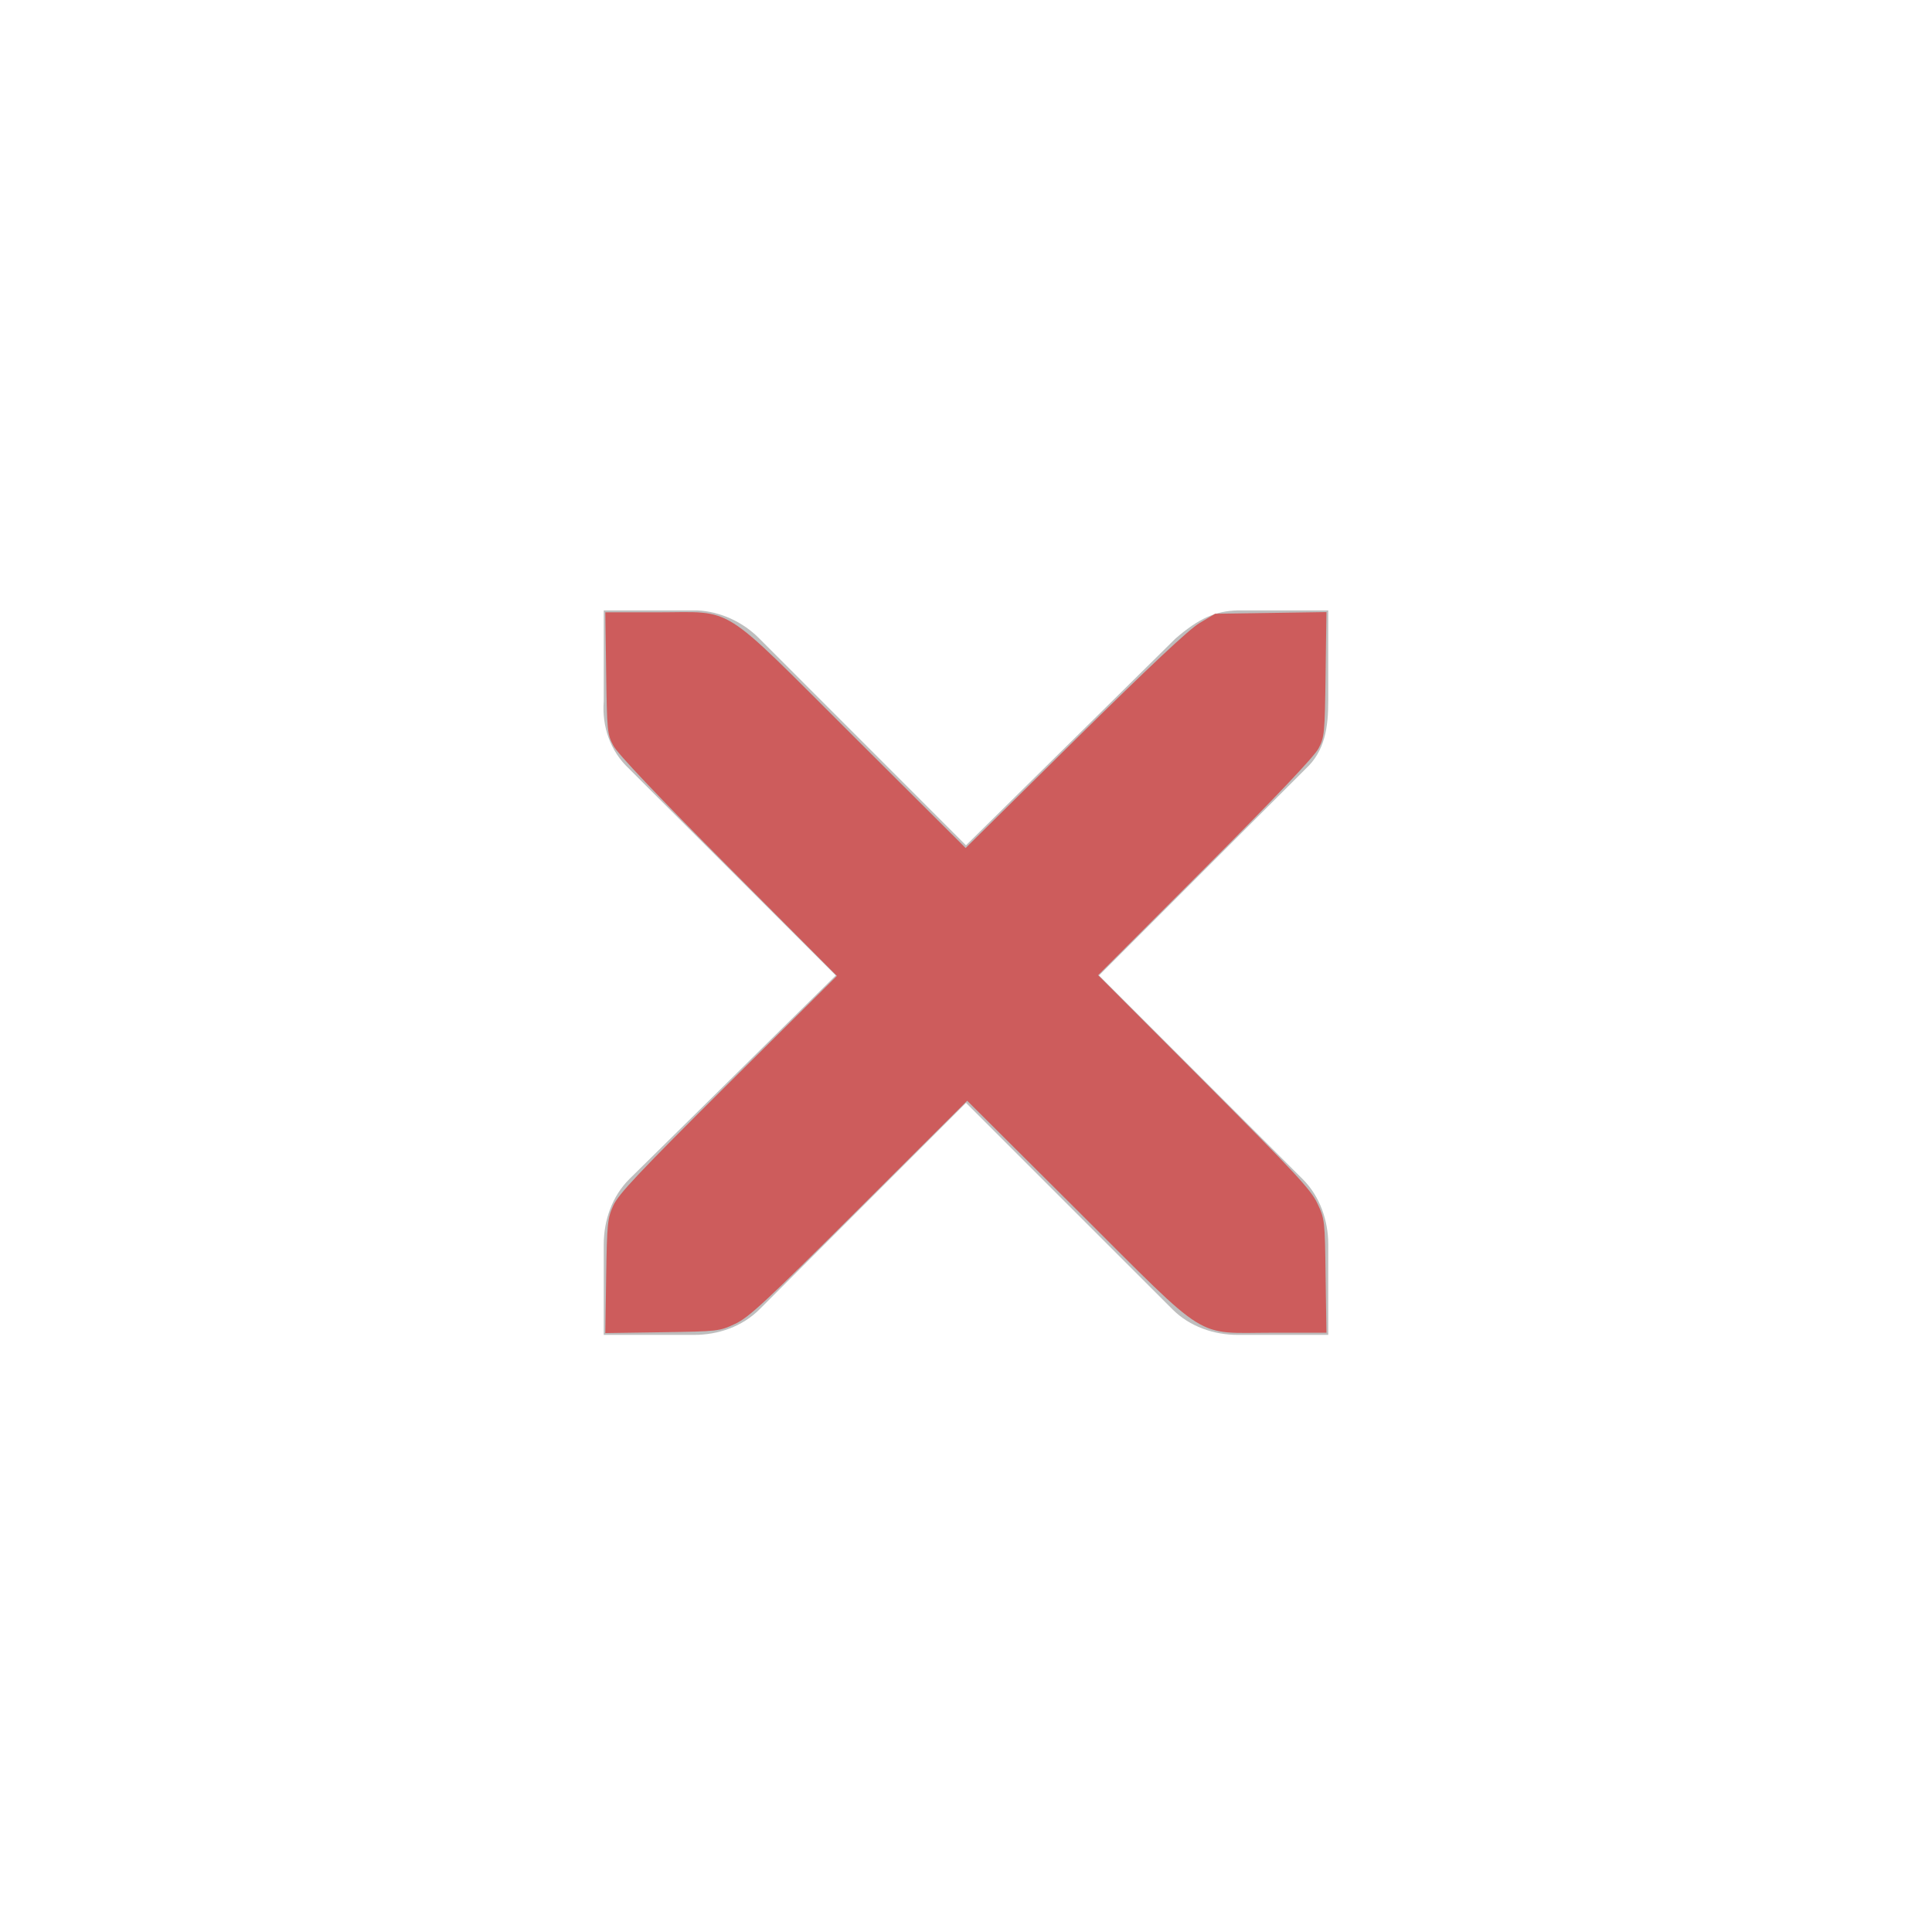 <?xml version="1.0" encoding="UTF-8" standalone="no"?>
<!-- Created with Inkscape (http://www.inkscape.org/) -->

<svg
   id="svg7384"
   version="1.1"
   height="16"
   width="16"
   inkscape:version="1.1 (c4e8f9ed74, 2021-05-24)"
   sodipodi:docname="window-close-symbolic.svg"
   xmlns:inkscape="http://www.inkscape.org/namespaces/inkscape"
   xmlns:sodipodi="http://sodipodi.sourceforge.net/DTD/sodipodi-0.dtd"
   xmlns="http://www.w3.org/2000/svg"
   xmlns:svg="http://www.w3.org/2000/svg"
   xmlns:rdf="http://www.w3.org/1999/02/22-rdf-syntax-ns#"
   xmlns:cc="http://creativecommons.org/ns#"
   xmlns:dc="http://purl.org/dc/elements/1.1/">
  <sodipodi:namedview
     pagecolor="#ffffff"
     bordercolor="#666666"
     borderopacity="1"
     objecttolerance="10"
     gridtolerance="10"
     guidetolerance="10"
     inkscape:pageopacity="0"
     inkscape:pageshadow="2"
     inkscape:window-width="1916"
     inkscape:window-height="1054"
     id="namedview15"
     showgrid="true"
     inkscape:zoom="45.254834"
     inkscape:cx="9.02666"
     inkscape:cy="8.8056891"
     inkscape:window-x="0"
     inkscape:window-y="22"
     inkscape:window-maximized="1"
     inkscape:current-layer="svg7384"
     inkscape:pagecheckerboard="0">
    <inkscape:grid
       type="xygrid"
       id="grid2992" />
  </sodipodi:namedview>
  <title
     id="title9167">Gnome Symbolic Icon Theme</title>
  <defs
     id="defs7386" />
  <g
     transform="translate(-60,-518)"
     id="layer9"
     style="display:inline" />
  <g
     transform="translate(-60,-518)"
     id="layer10" />
  <g
     transform="translate(-60,-518)"
     id="layer11" />
  <g
     id="g2996"
     transform="matrix(0.75,0,0,0.75,2,2.055)">
    <g
       id="layer12"
       transform="translate(-60,-518)">
      <g
         style="display:inline"
         id="layer4-4-1"
         transform="translate(19,-242)">
        <path
           style="font-size:medium;font-style:normal;font-variant:normal;font-weight:normal;font-stretch:normal;text-indent:0;text-align:start;text-decoration:none;line-height:normal;letter-spacing:normal;word-spacing:normal;text-transform:none;direction:ltr;block-progression:tb;writing-mode:lr-tb;text-anchor:start;color:#bebebe;fill:#bebebe;fill-opacity:1;fill-rule:nonzero;stroke:none;stroke-width:1.781;marker:none;visibility:visible;display:inline;overflow:visible;enable-background:new;font-family:Andale Mono;-inkscape-font-specification:Andale Mono"
           id="path10839-9"
           d="m 45,764 1,0 c 0.01,-1.2e-4 0.021,-4.6e-4 0.031,0 0.255,0.011 0.51,0.129 0.688,0.312 L 49,766.594 51.312,764.312 C 51.578,764.082 51.759,764.007 52,764 l 1,0 0,1 c 0,0.286 -0.034,0.551 -0.25,0.75 l -2.281,2.281 2.25,2.25 C 52.907,770.469 53,770.735 53,771 l 0,1 -1,0 c -0.265,-10e-6 -0.531,-0.093 -0.719,-0.281 L 49,769.438 46.719,771.719 C 46.531,771.907 46.265,772 46,772 l -1,0 0,-1 c -3e-6,-0.265 0.093,-0.531 0.281,-0.719 l 2.281,-2.25 L 45.281,765.75 C 45.071,765.555 44.978,765.281 45,765 l 0,-1 z"
           inkscape:connector-curvature="0" />
      </g>
    </g>
  </g>
  <g
     transform="translate(-60,-518)"
     id="layer13" />
  <g
     transform="translate(-60,-518)"
     id="layer14" />
  <g
     transform="translate(-60,-518)"
     id="layer15" />
  <path
     style="fill:#cd5c5c;stroke-width:0.022"
     d="M 5.02,10.569 C 5.027,10.131 5.031,10.09 5.079,9.984 5.122,9.889 5.288,9.713 6.031,8.975 L 6.931,8.082 6.032,7.179 C 5.449,6.594 5.114,6.241 5.08,6.176 5.029,6.081 5.027,6.054 5.02,5.574 l -0.007,-0.503 h 0.432 c 0.647,0 0.5,-0.093 1.62,1.023 L 7.997,7.023 8.901,6.13 C 9.517,5.522 9.846,5.212 9.934,5.16 l 0.129,-0.077 0.461,-0.007 0.461,-0.007 -0.007,0.515 c -0.007,0.491 -0.009,0.52 -0.059,0.615 -0.034,0.065 -0.356,0.405 -0.939,0.989 L 9.094,8.076 9.971,8.955 c 0.758,0.761 0.885,0.897 0.939,1.011 0.061,0.13 0.062,0.14 0.068,0.601 l 0.007,0.47 h -0.442 c -0.66,0 -0.512,0.092 -1.615,-1.007 L 8.01,9.116 7.115,10.009 c -0.776,0.774 -0.913,0.902 -1.028,0.955 -0.13,0.061 -0.14,0.062 -0.603,0.069 l -0.471,0.007 z"
     id="path1622" />
</svg>
